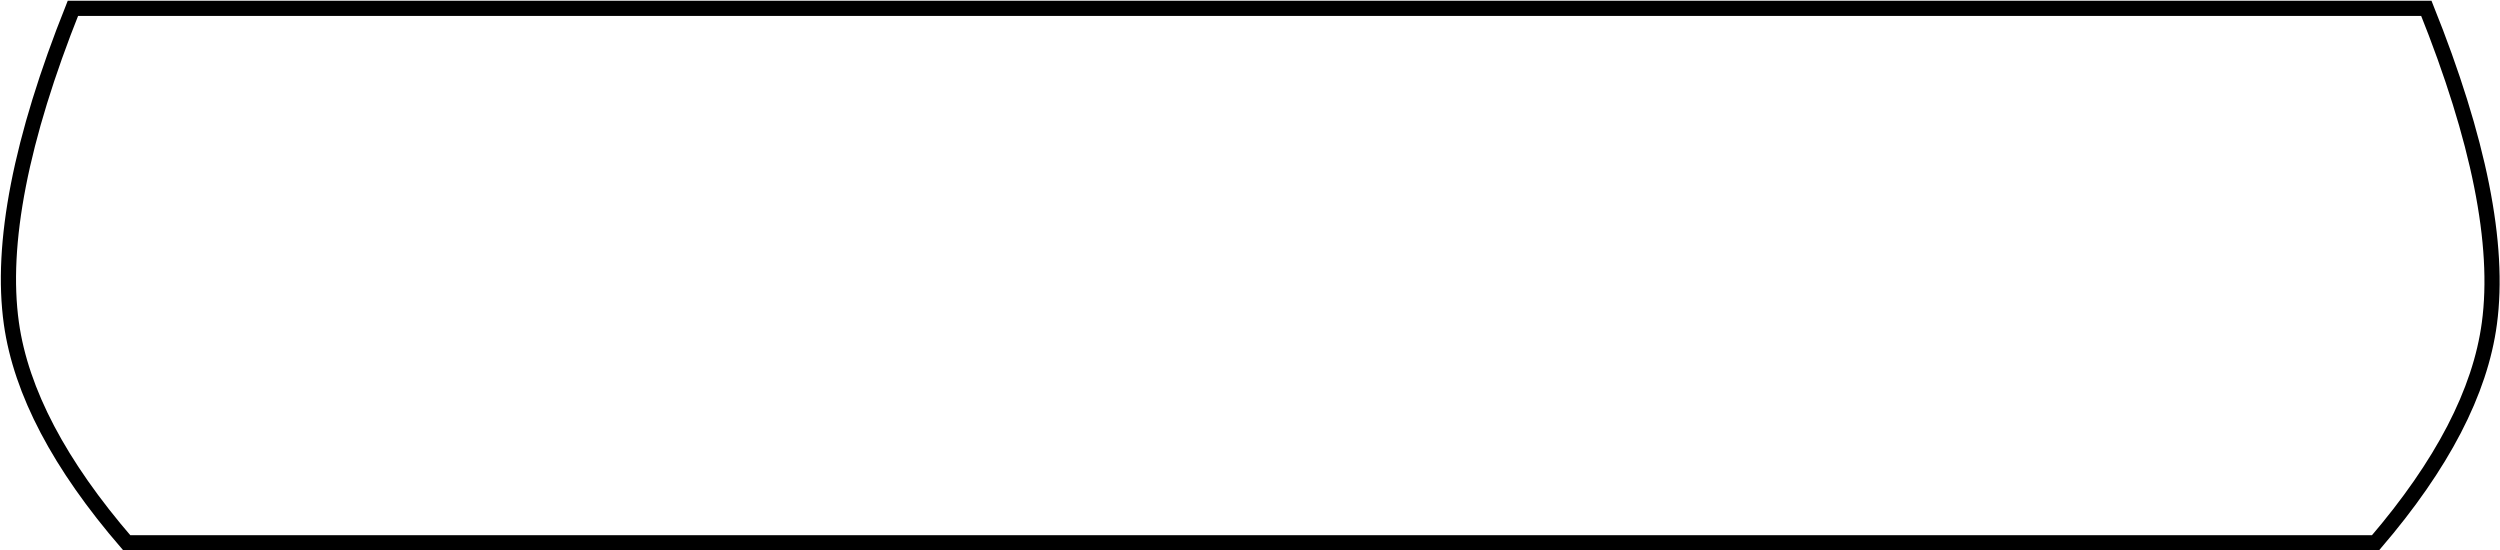 <?xml version="1.0" encoding="UTF-8" standalone="no"?>
<svg xmlns:xlink="http://www.w3.org/1999/xlink" height="36.25px" width="164.65px" xmlns="http://www.w3.org/2000/svg">
  <g transform="matrix(1.0, 0.0, 0.0, 1.0, 82.35, 18.15)">
    <path d="M77.45 -17.6 Q82.65 -4.65 81.6 3.15 80.7 9.9 74.1 17.6 L-74.0 17.6 Q-80.65 9.9 -81.6 3.15 -82.7 -4.7 -77.55 -17.6 L77.45 -17.6" fill="#ffffff" fill-opacity="0.0" fill-rule="evenodd" stroke="none"/>
    <path d="M77.45 -17.6 L-77.55 -17.6 Q-82.7 -4.7 -81.6 3.15 -80.65 9.9 -74.0 17.6 L74.1 17.6 Q80.7 9.9 81.6 3.15 82.65 -4.65 77.45 -17.6 Z" fill="none" stroke="#000000" stroke-linecap="butt" stroke-linejoin="miter-clip" stroke-miterlimit="4.0" stroke-width="1.0"/>
  </g>
</svg>

